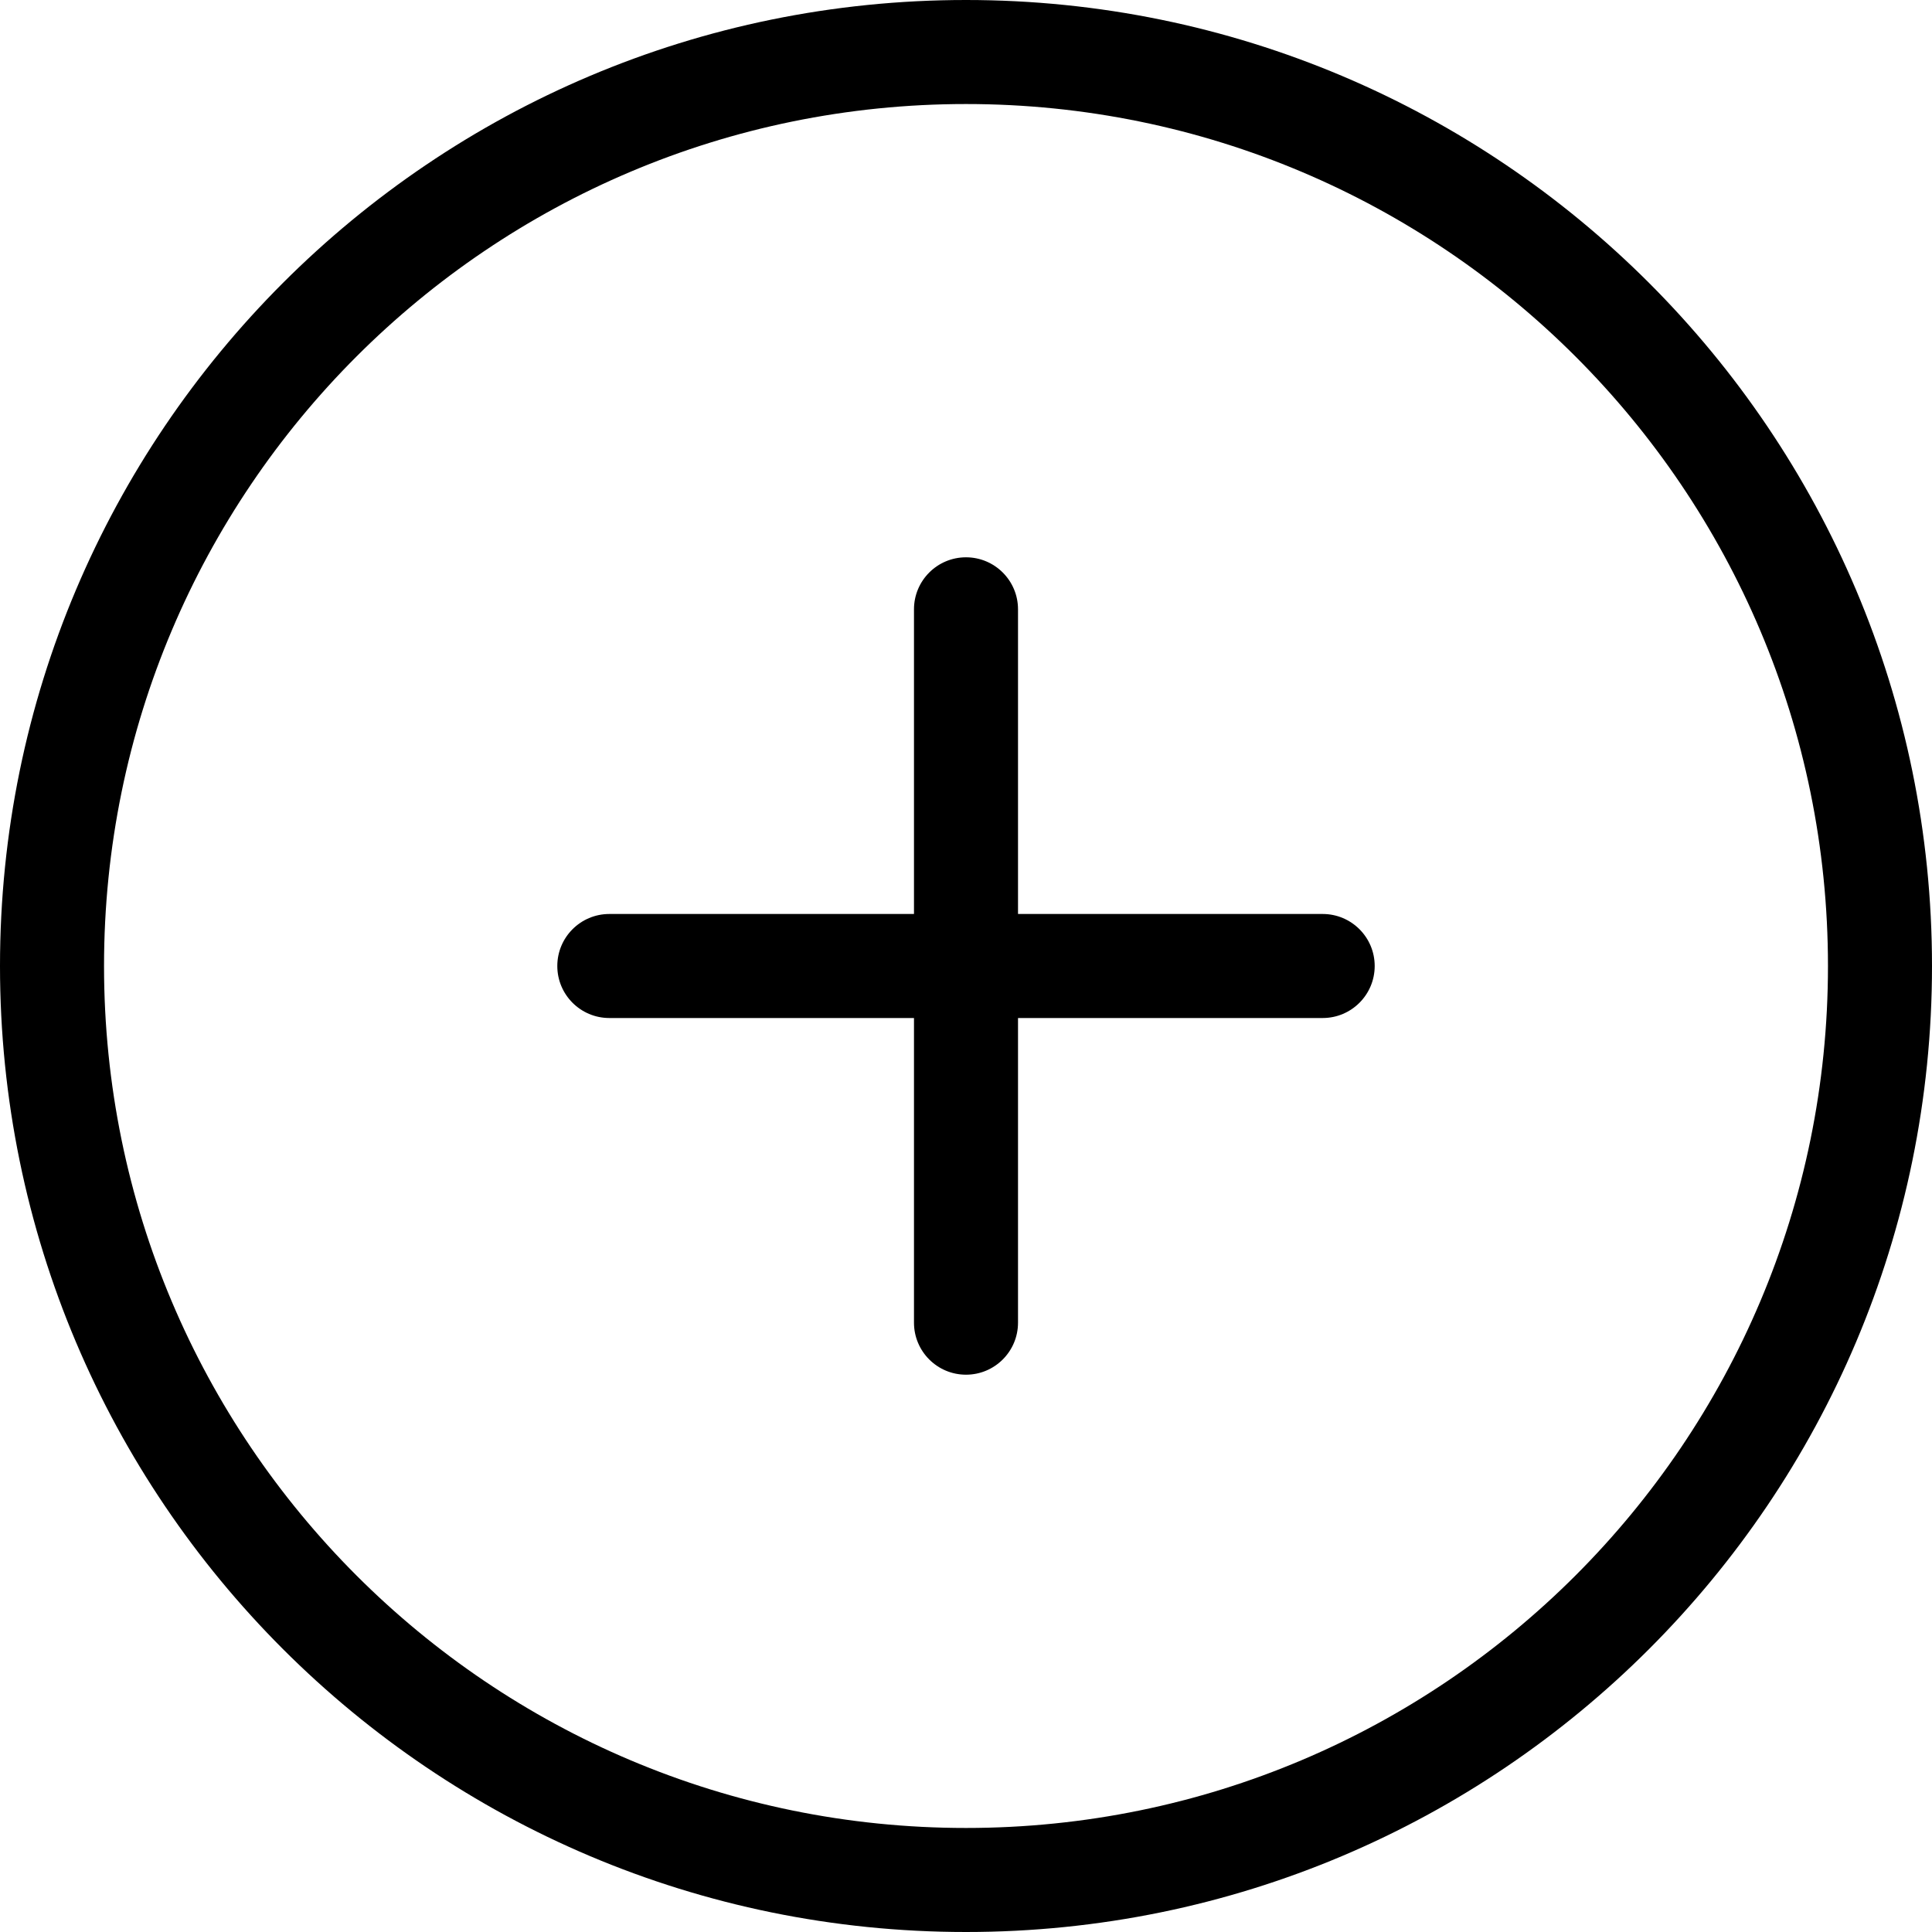<svg width="260" height="260" viewBox="0 0 260 260" fill="none" xmlns="http://www.w3.org/2000/svg">
<path d="M75 130C75 126.134 78.134 123 82 123H123V82C123 78.134 126.134 75 130 75C133.866 75 137 78.134 137 82V123H178C181.866 123 185 126.134 185 130C185 133.866 181.866 137 178 137H137V178C137 181.866 133.866 185 130 185C126.134 185 123 181.866 123 178V137H82C78.134 137 75 133.866 75 130Z" fill="black"/>
<path fill-rule="evenodd" clip-rule="evenodd" d="M130 260C58.203 260 0 201.797 0 130C0 58.203 58.203 0 130 0C201.797 0 260 58.203 260 130C260 201.797 201.797 260 130 260ZM130 246C65.935 246 14 194.065 14 130C14 65.935 65.935 14 130 14C194.065 14 246 65.935 246 130C246 194.065 194.065 246 130 246Z" fill="black"/>
</svg>
